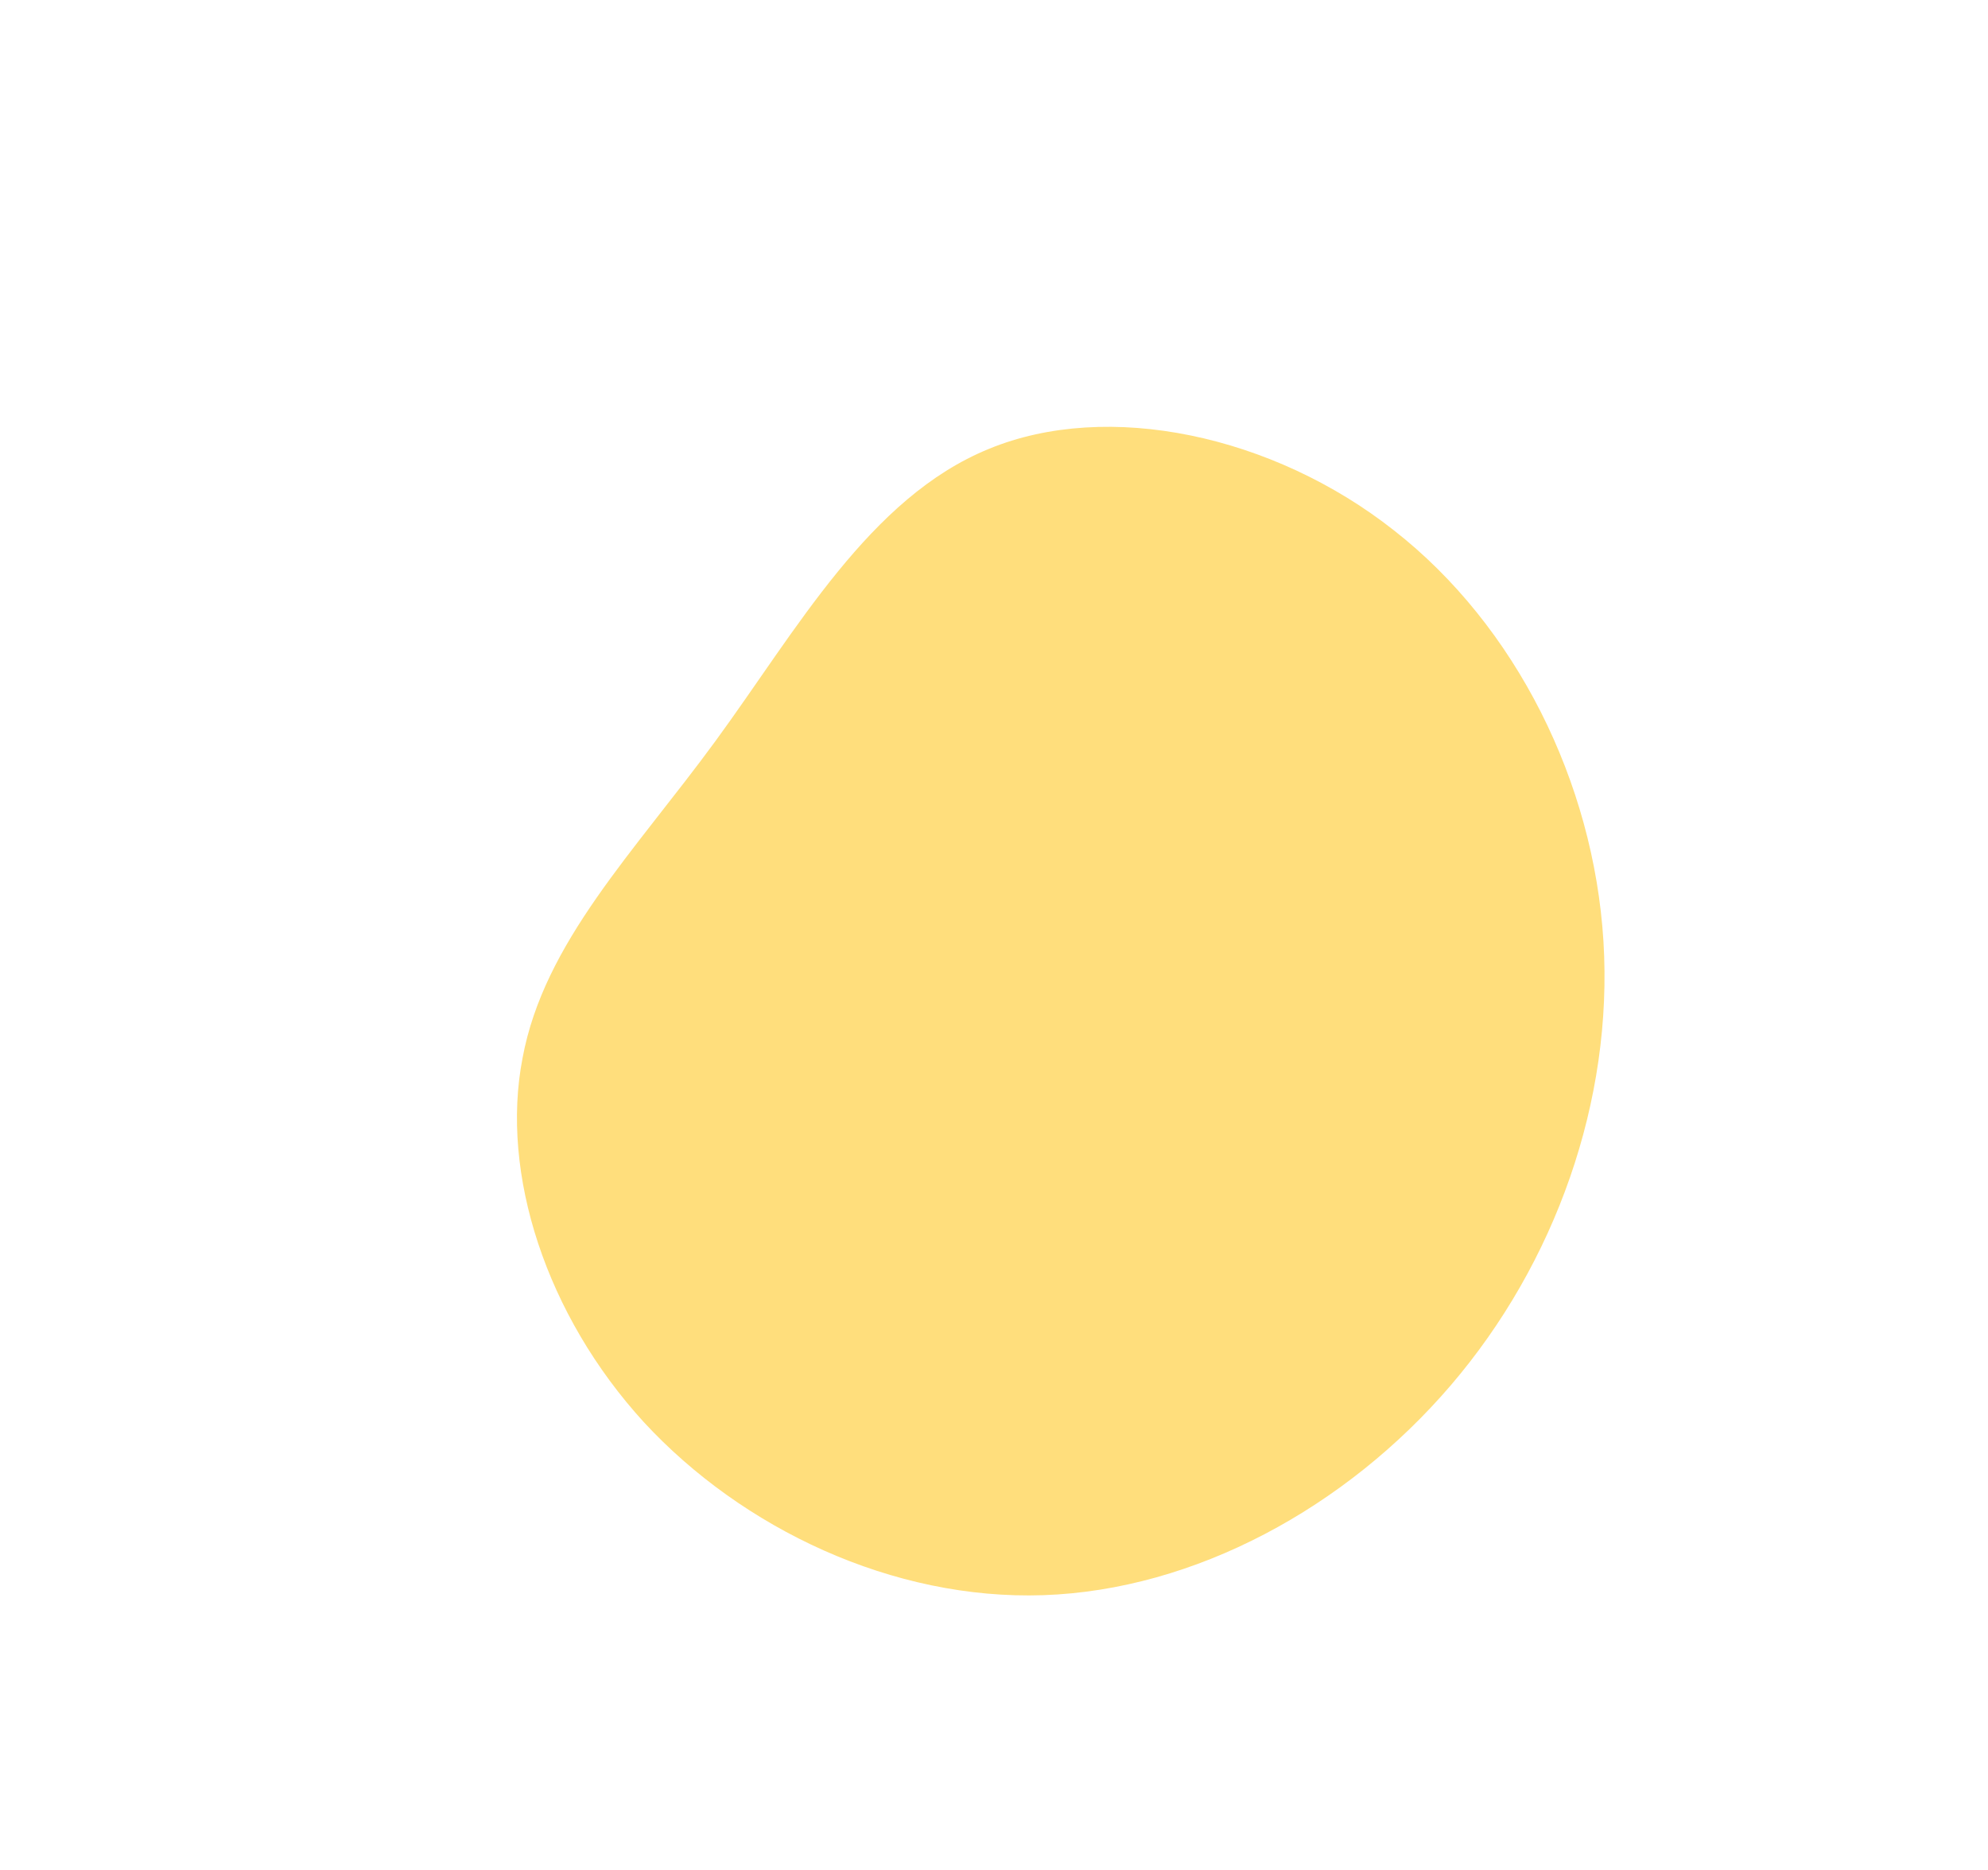 <svg width="134" height="126" viewBox="0 0 134 126" fill="none" xmlns="http://www.w3.org/2000/svg">
<g clip-path="url(#clip0_216_7918)">
<path d="M108.08 63.436C108.739 74.168 104.846 85.117 97.788 93.353C90.73 101.589 80.543 107.144 70.325 107.494C60.174 107.84 50.027 103.012 43.393 95.83C36.827 88.644 33.707 79.109 35.222 71.3C36.67 63.496 42.752 57.418 48.222 49.942C53.693 42.467 58.613 33.522 66.658 30.248C74.667 26.944 85.8 29.311 93.954 35.737C102.174 42.158 107.421 52.704 108.08 63.436Z" fill="#FFDE7C"/>
</g>
<defs>
<clipPath id="clip0_216_7918">
<rect width="94.729" height="94.729" fill="white" transform="translate(61.64) rotate(40.594)"/>
</clipPath>
</defs>
</svg>

